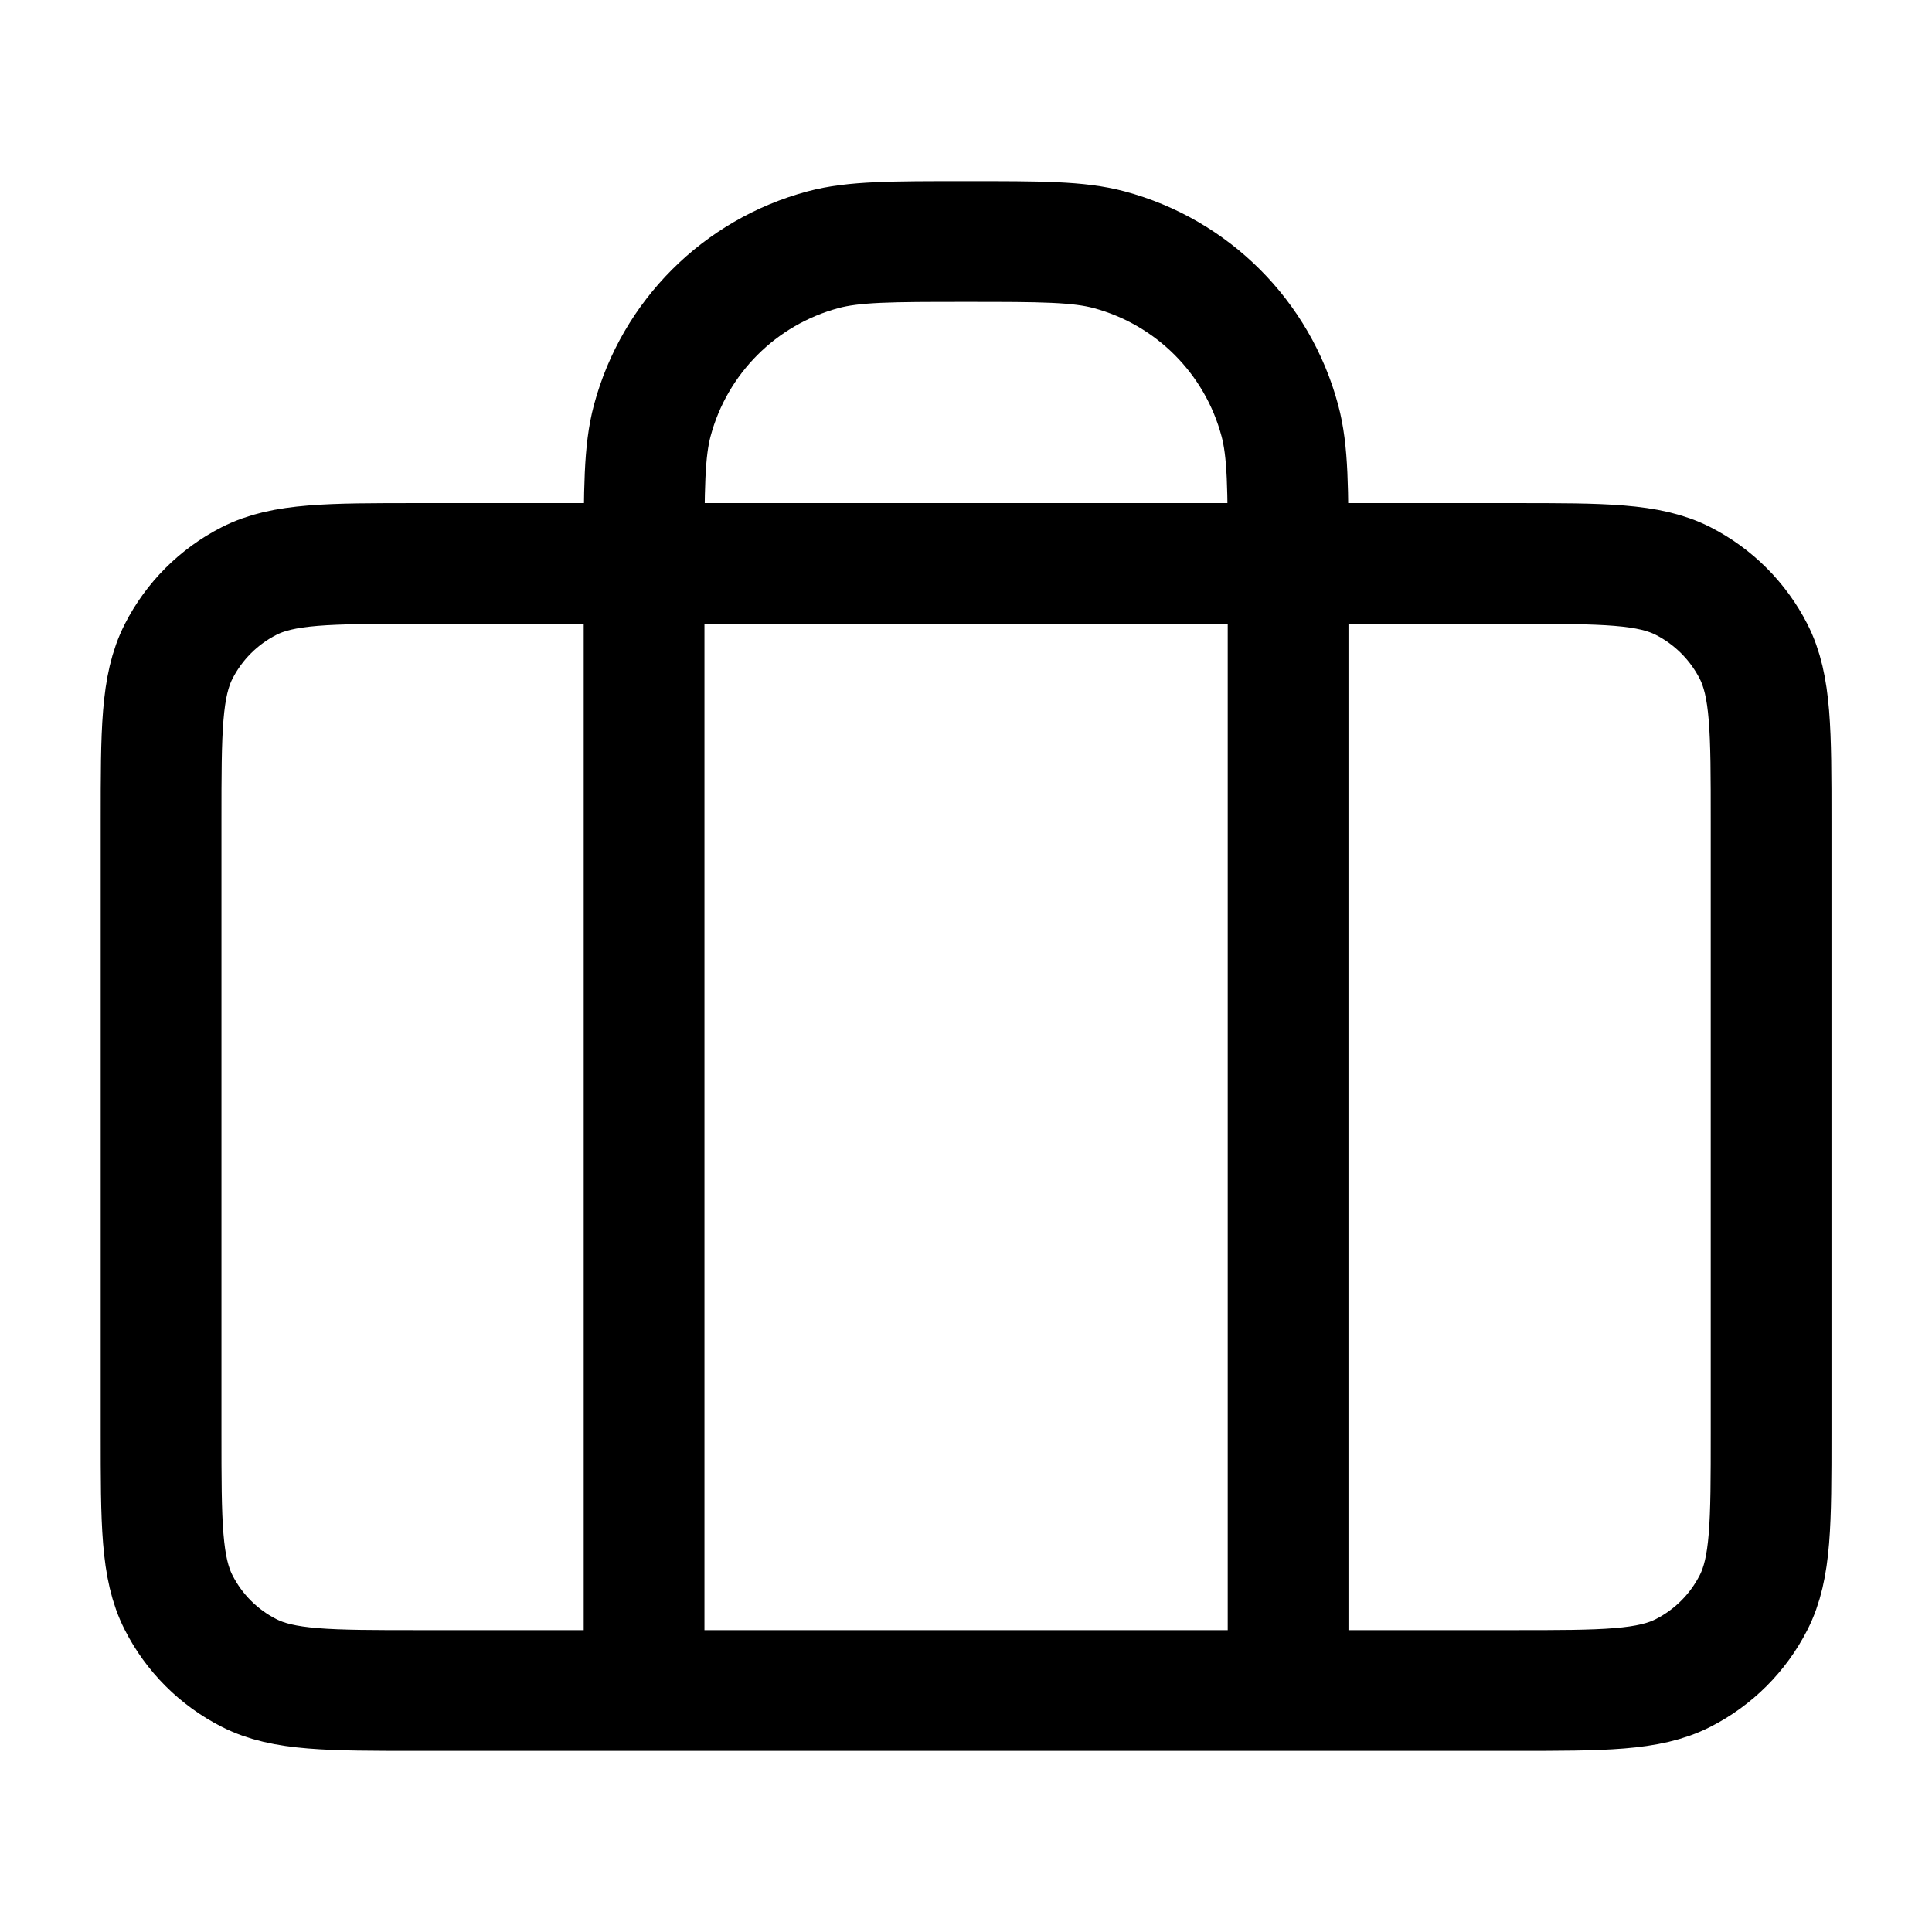 <svg width="32" height="32" viewBox="0 0 32 32" fill="none" xmlns="http://www.w3.org/2000/svg">
<path d="M10.668 28V9.333C10.668 8.093 10.668 7.473 10.804 6.965C11.174 5.584 12.252 4.506 13.633 4.136C14.141 4 14.761 4 16.001 4C17.241 4 17.861 4 18.37 4.136C19.75 4.506 20.828 5.584 21.198 6.965C21.335 7.473 21.335 8.093 21.335 9.333V28M6.935 28H25.068C26.561 28 27.308 28 27.879 27.709C28.38 27.454 28.788 27.046 29.044 26.544C29.335 25.974 29.335 25.227 29.335 23.733V13.6C29.335 12.107 29.335 11.36 29.044 10.789C28.788 10.288 28.38 9.88 27.879 9.624C27.308 9.333 26.561 9.333 25.068 9.333H6.935C5.441 9.333 4.694 9.333 4.124 9.624C3.622 9.88 3.214 10.288 2.959 10.789C2.668 11.36 2.668 12.107 2.668 13.6V23.733C2.668 25.227 2.668 25.974 2.959 26.544C3.214 27.046 3.622 27.454 4.124 27.709C4.694 28 5.441 28 6.935 28Z" stroke="currentColor" stroke-width="2" stroke-linecap="round" stroke-linejoin="round"/>
</svg>
